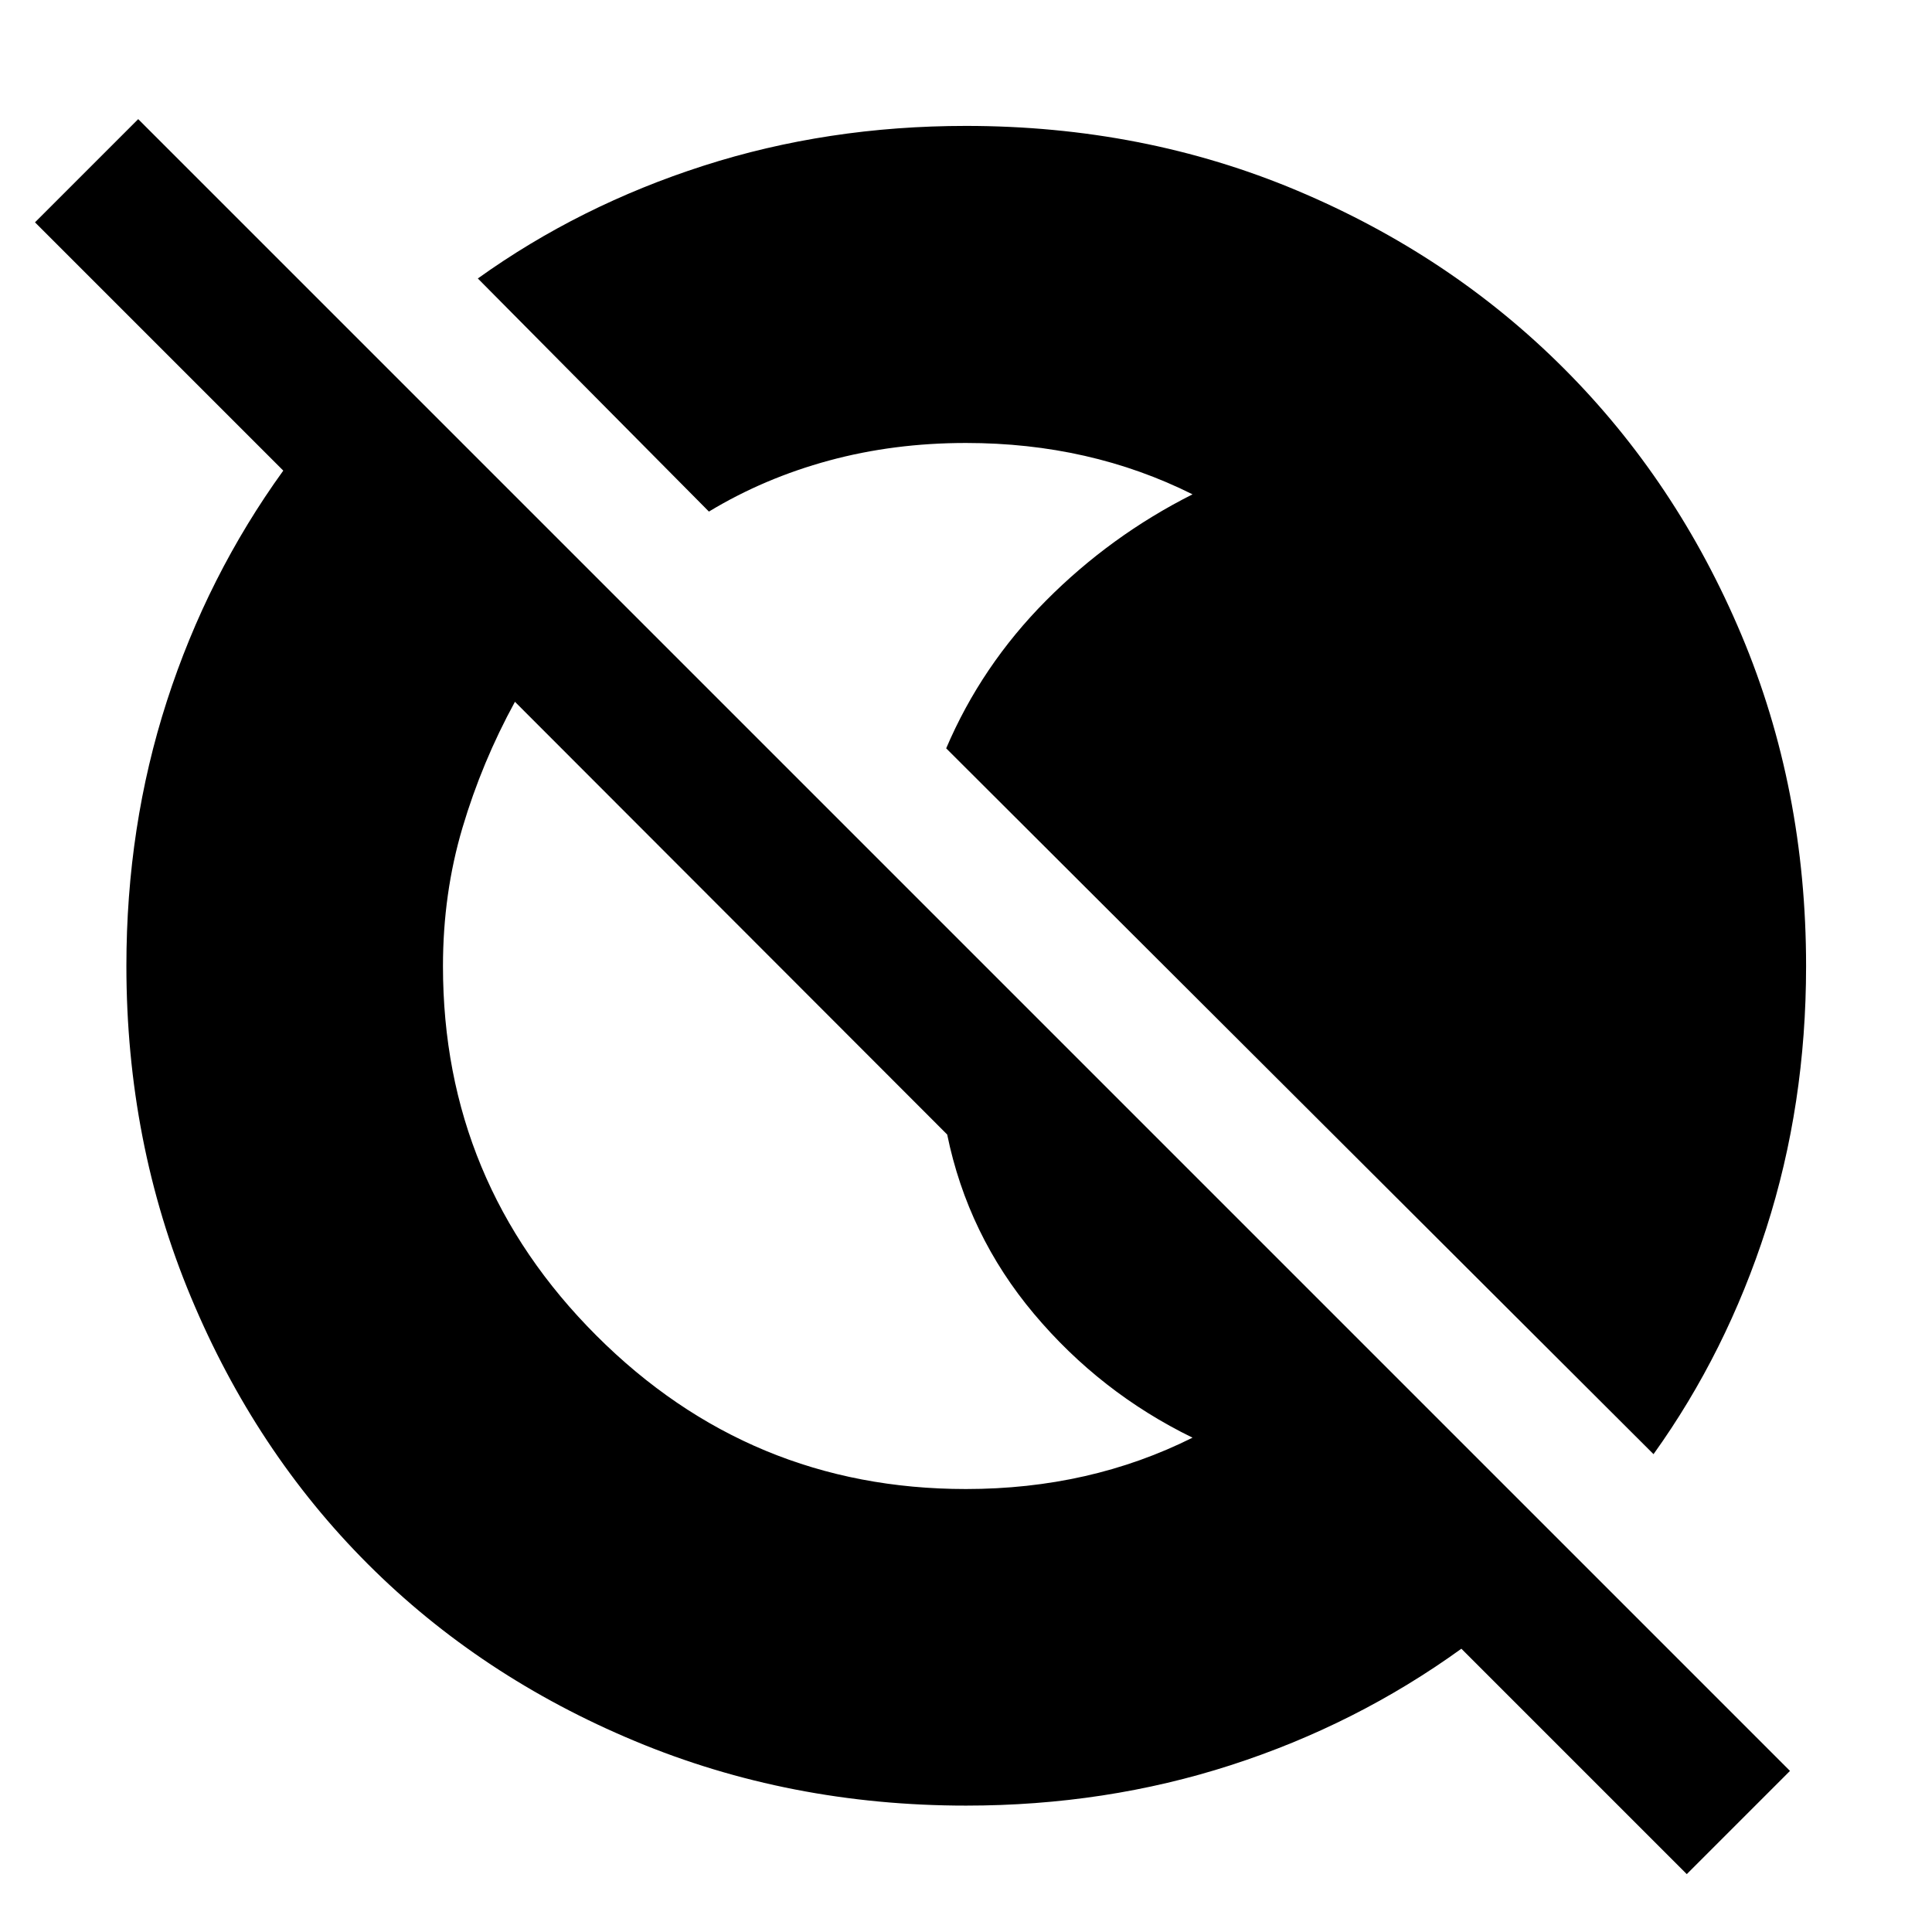 <svg xmlns="http://www.w3.org/2000/svg" height="48" viewBox="0 96 960 960" width="48"><path d="m838.152 1027.24-112-112.001q-52.239 37.718-114.504 57.837-62.264 20.12-131.59 20.12-87.698 0-164.513-32.04-76.816-32.04-132.738-87.963-55.923-55.922-87.963-132.738-32.04-76.815-32.04-164.513 0-69.326 20.12-131.59 20.119-62.265 57.837-114.504l-123.37-123.37 51.283-51.282 820.761 820.761-51.283 51.283ZM479.927 835.891q30.854 0 58.985-6.38 28.131-6.381 53.653-19.141-45.902-22.39-78.788-61.532-32.886-39.142-43.125-89.099L255.87 444.717q-16.391 29.966-26.076 62.603-9.685 32.637-9.685 68.755 0 107.333 76.242 183.575 76.243 76.241 183.576 76.241Zm341.703-17.326L470.152 467.848q17.522-41.087 49.574-73.373 32.051-32.286 72.839-52.845-25.522-12.76-53.653-19.141-28.131-6.38-58.912-6.38-35.897 0-68.092 8.739-32.196 8.739-59.647 25.348L237.435 234.37q50.514-36.214 112.116-56.01 61.602-19.795 130.403-19.795 88.217 0 164.528 32.112 76.31 32.112 132.519 88.322 56.21 56.209 88.322 132.519 32.112 76.311 32.112 164.528 0 68.801-19.795 130.403-19.796 61.602-56.01 112.116Z"/></svg>